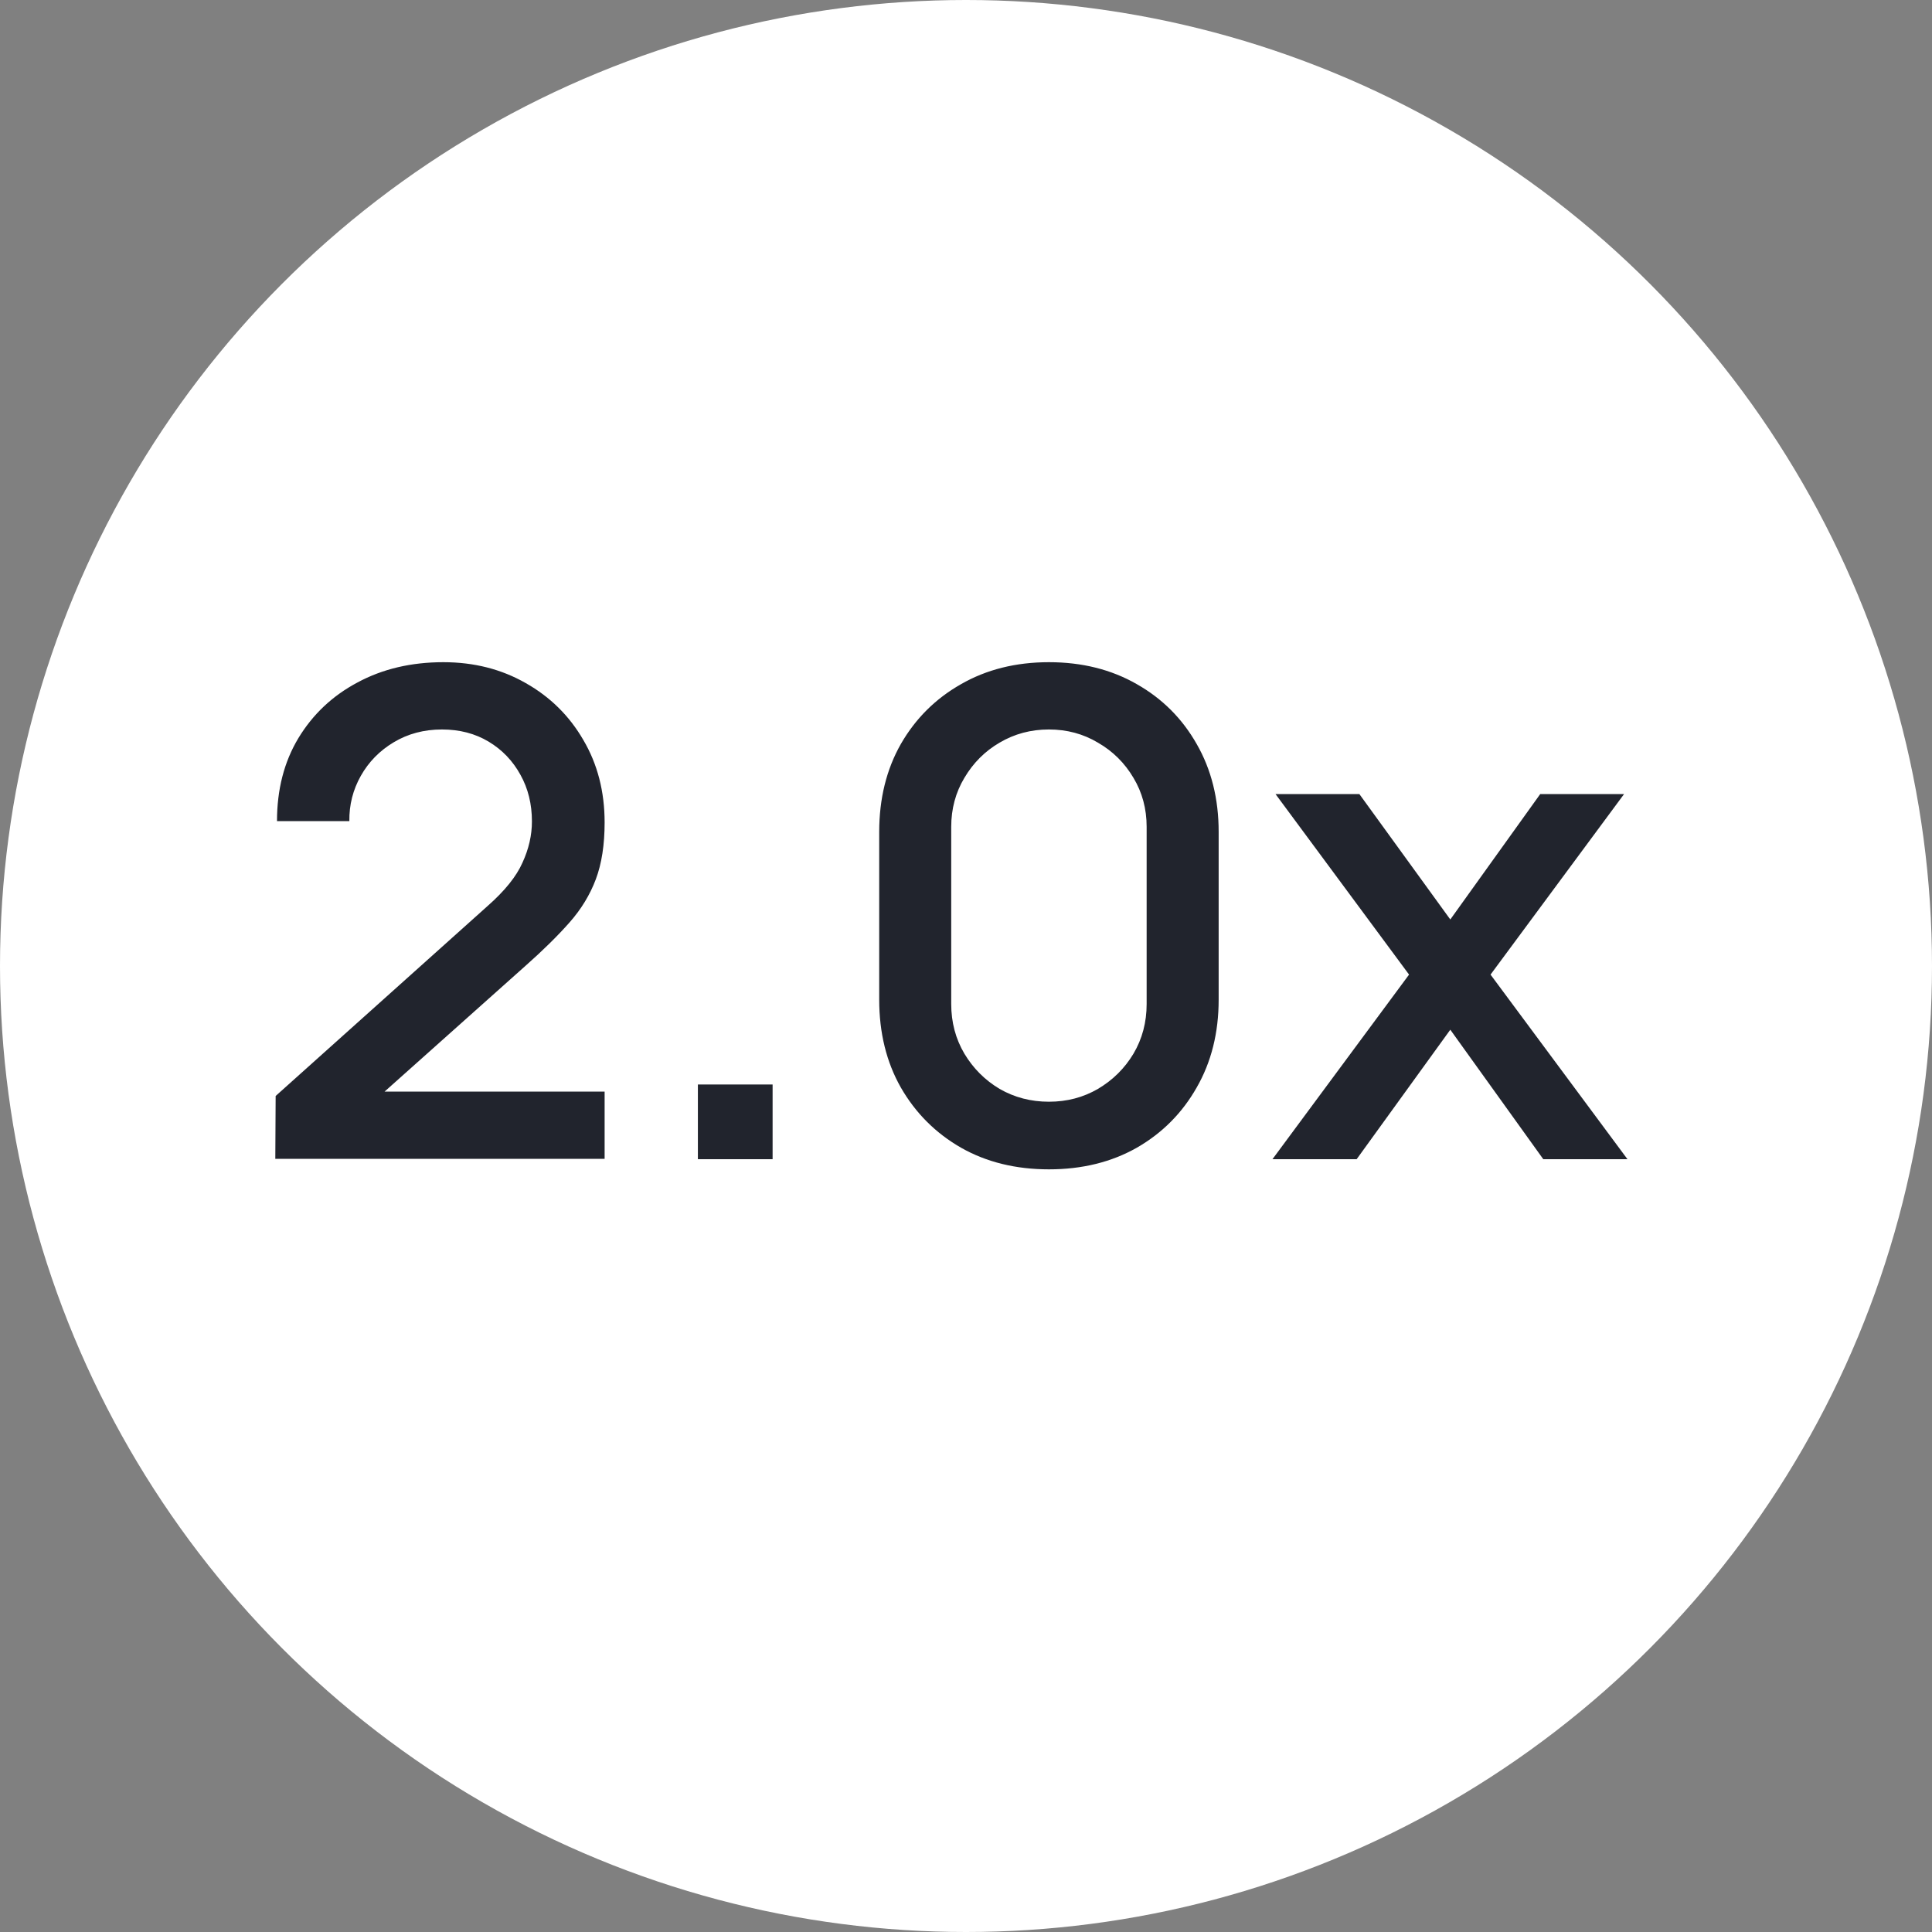 <svg width="40" height="40" viewBox="0 0 40 40" fill="none" xmlns="http://www.w3.org/2000/svg">
<rect x="0" y="0" width="40" height="40" fill="#808080" stroke="none"/>
<circle cx="20" cy="20" r="20" fill="white"/>
<path d="M5.7 23.993L5.707 22.691L10.096 18.757C10.451 18.444 10.691 18.146 10.817 17.861C10.948 17.576 11.013 17.292 11.013 17.007C11.013 16.648 10.934 16.326 10.775 16.041C10.616 15.752 10.397 15.523 10.117 15.355C9.837 15.187 9.515 15.103 9.151 15.103C8.778 15.103 8.444 15.192 8.15 15.369C7.861 15.542 7.634 15.773 7.471 16.062C7.308 16.351 7.228 16.664 7.233 17H5.735C5.735 16.347 5.882 15.775 6.176 15.285C6.475 14.79 6.883 14.405 7.401 14.13C7.919 13.85 8.512 13.71 9.179 13.71C9.814 13.71 10.383 13.855 10.887 14.144C11.391 14.429 11.788 14.821 12.077 15.32C12.371 15.819 12.518 16.389 12.518 17.028C12.518 17.49 12.457 17.882 12.336 18.204C12.215 18.526 12.033 18.825 11.79 19.1C11.547 19.375 11.244 19.674 10.88 19.996L7.492 23.02L7.331 22.6H12.518V23.993H5.7ZM14.449 24V22.453H15.996V24H14.449ZM21.717 24.21C21.031 24.21 20.424 24.061 19.897 23.762C19.369 23.459 18.954 23.043 18.651 22.516C18.352 21.989 18.203 21.382 18.203 20.696V17.224C18.203 16.538 18.352 15.931 18.651 15.404C18.954 14.877 19.369 14.464 19.897 14.165C20.424 13.862 21.031 13.71 21.717 13.71C22.403 13.71 23.009 13.862 23.537 14.165C24.064 14.464 24.477 14.877 24.776 15.404C25.079 15.931 25.231 16.538 25.231 17.224V20.696C25.231 21.382 25.079 21.989 24.776 22.516C24.477 23.043 24.064 23.459 23.537 23.762C23.009 24.061 22.403 24.21 21.717 24.21ZM21.717 22.81C22.09 22.81 22.428 22.721 22.732 22.544C23.04 22.362 23.285 22.119 23.467 21.816C23.649 21.508 23.74 21.165 23.74 20.787V17.119C23.74 16.746 23.649 16.407 23.467 16.104C23.285 15.796 23.04 15.553 22.732 15.376C22.428 15.194 22.09 15.103 21.717 15.103C21.343 15.103 21.003 15.194 20.695 15.376C20.391 15.553 20.149 15.796 19.967 16.104C19.785 16.407 19.694 16.746 19.694 17.119V20.787C19.694 21.165 19.785 21.508 19.967 21.816C20.149 22.119 20.391 22.362 20.695 22.544C21.003 22.721 21.343 22.81 21.717 22.81ZM26.345 24L29.173 20.178L26.408 16.44H28.144L30.027 19.037L31.889 16.44H33.625L30.86 20.178L33.695 24H31.952L30.027 21.319L28.088 24H26.345Z" fill="#21242D"/>
</svg>
